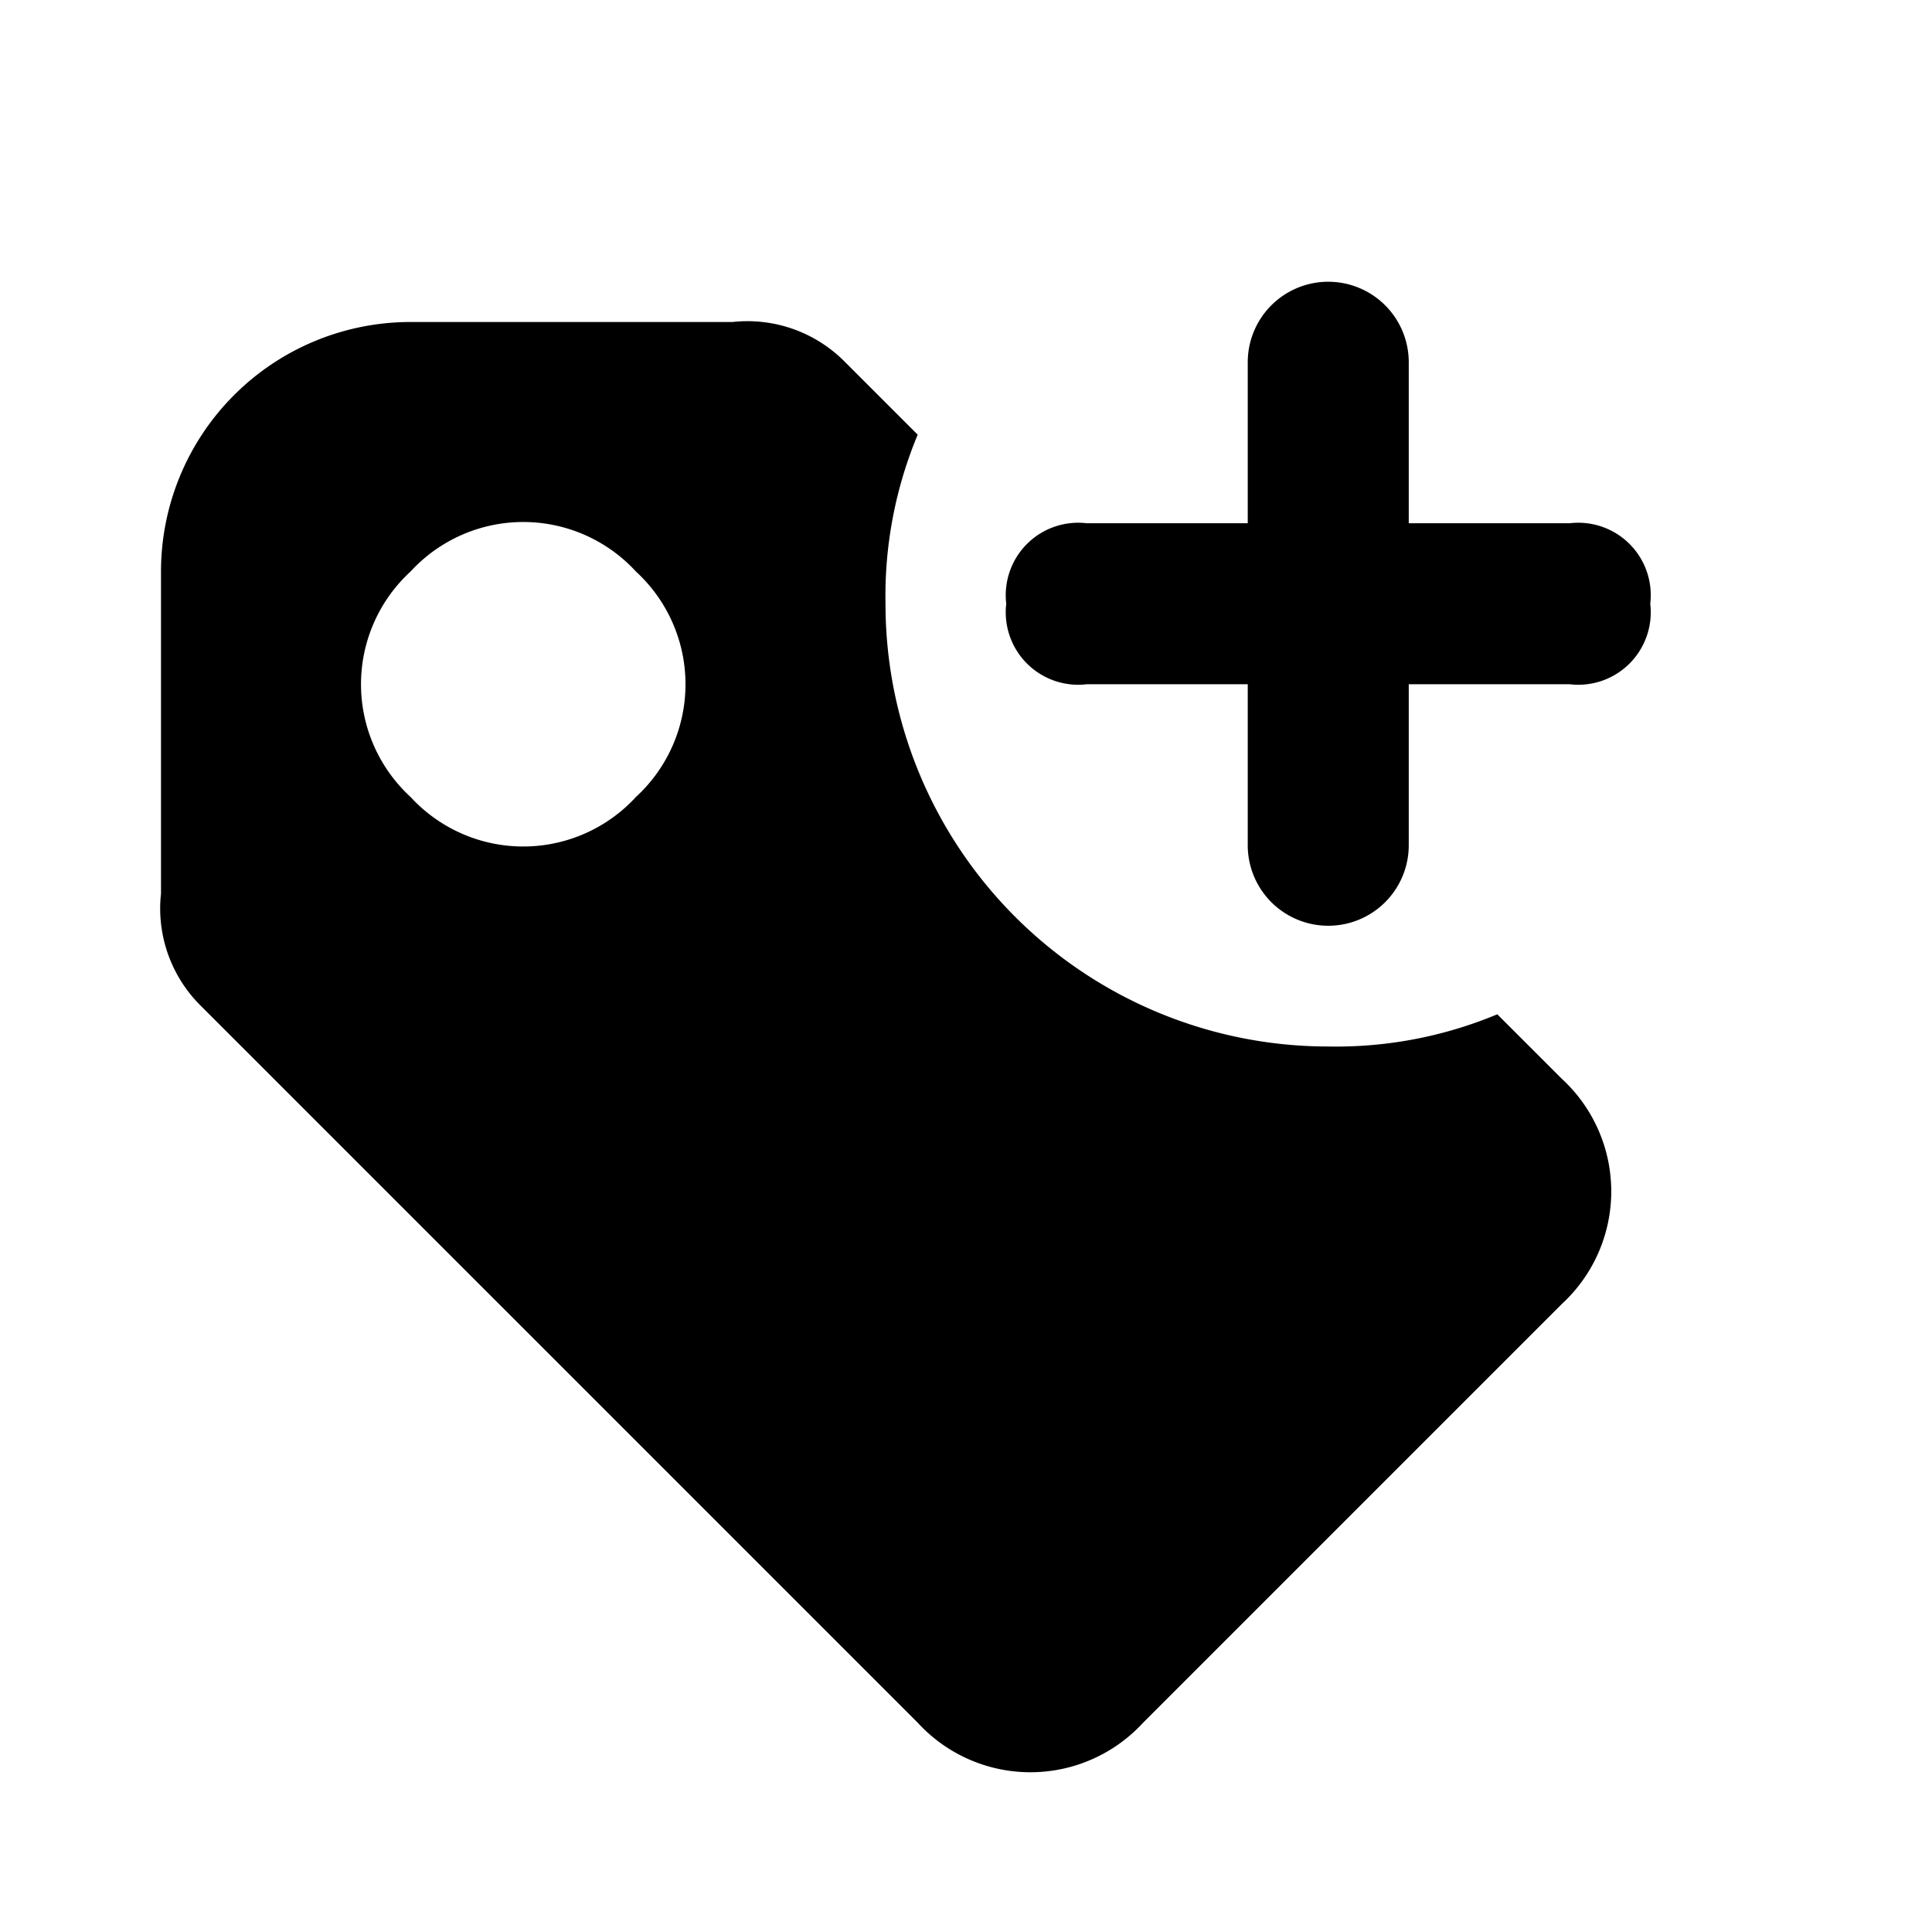 <svg xmlns="http://www.w3.org/2000/svg" viewBox="0 0 24 24"><path d="M18.6 12.6a5.2 5.2 0 0 1-2.1.4A5.5 5.5 0 0 1 11 7.5a5.2 5.2 0 0 1 .4-2.1l-.9-.9A1.7 1.7 0 0 0 9.1 4h-4A3.1 3.1 0 0 0 2 7.1v4a1.7 1.7 0 0 0 .5 1.4l8.9 8.9a1.9 1.9 0 0 0 2.8 0l5.2-5.2a1.9 1.9 0 0 0 0-2.8zM7.9 9.9a1.9 1.9 0 0 1-2.8 0 1.9 1.9 0 0 1 0-2.8 1.9 1.9 0 0 1 2.8 0 1.9 1.9 0 0 1 0 2.8zm11.6-3.4h-2v-2a1 1 0 0 0-2 0v2h-2a.9.9 0 0 0-1 1 .9.9 0 0 0 1 1h2v2a1 1 0 0 0 2 0v-2h2a.9.9 0 0 0 1-1 .9.9 0 0 0-1-1z"/></svg>